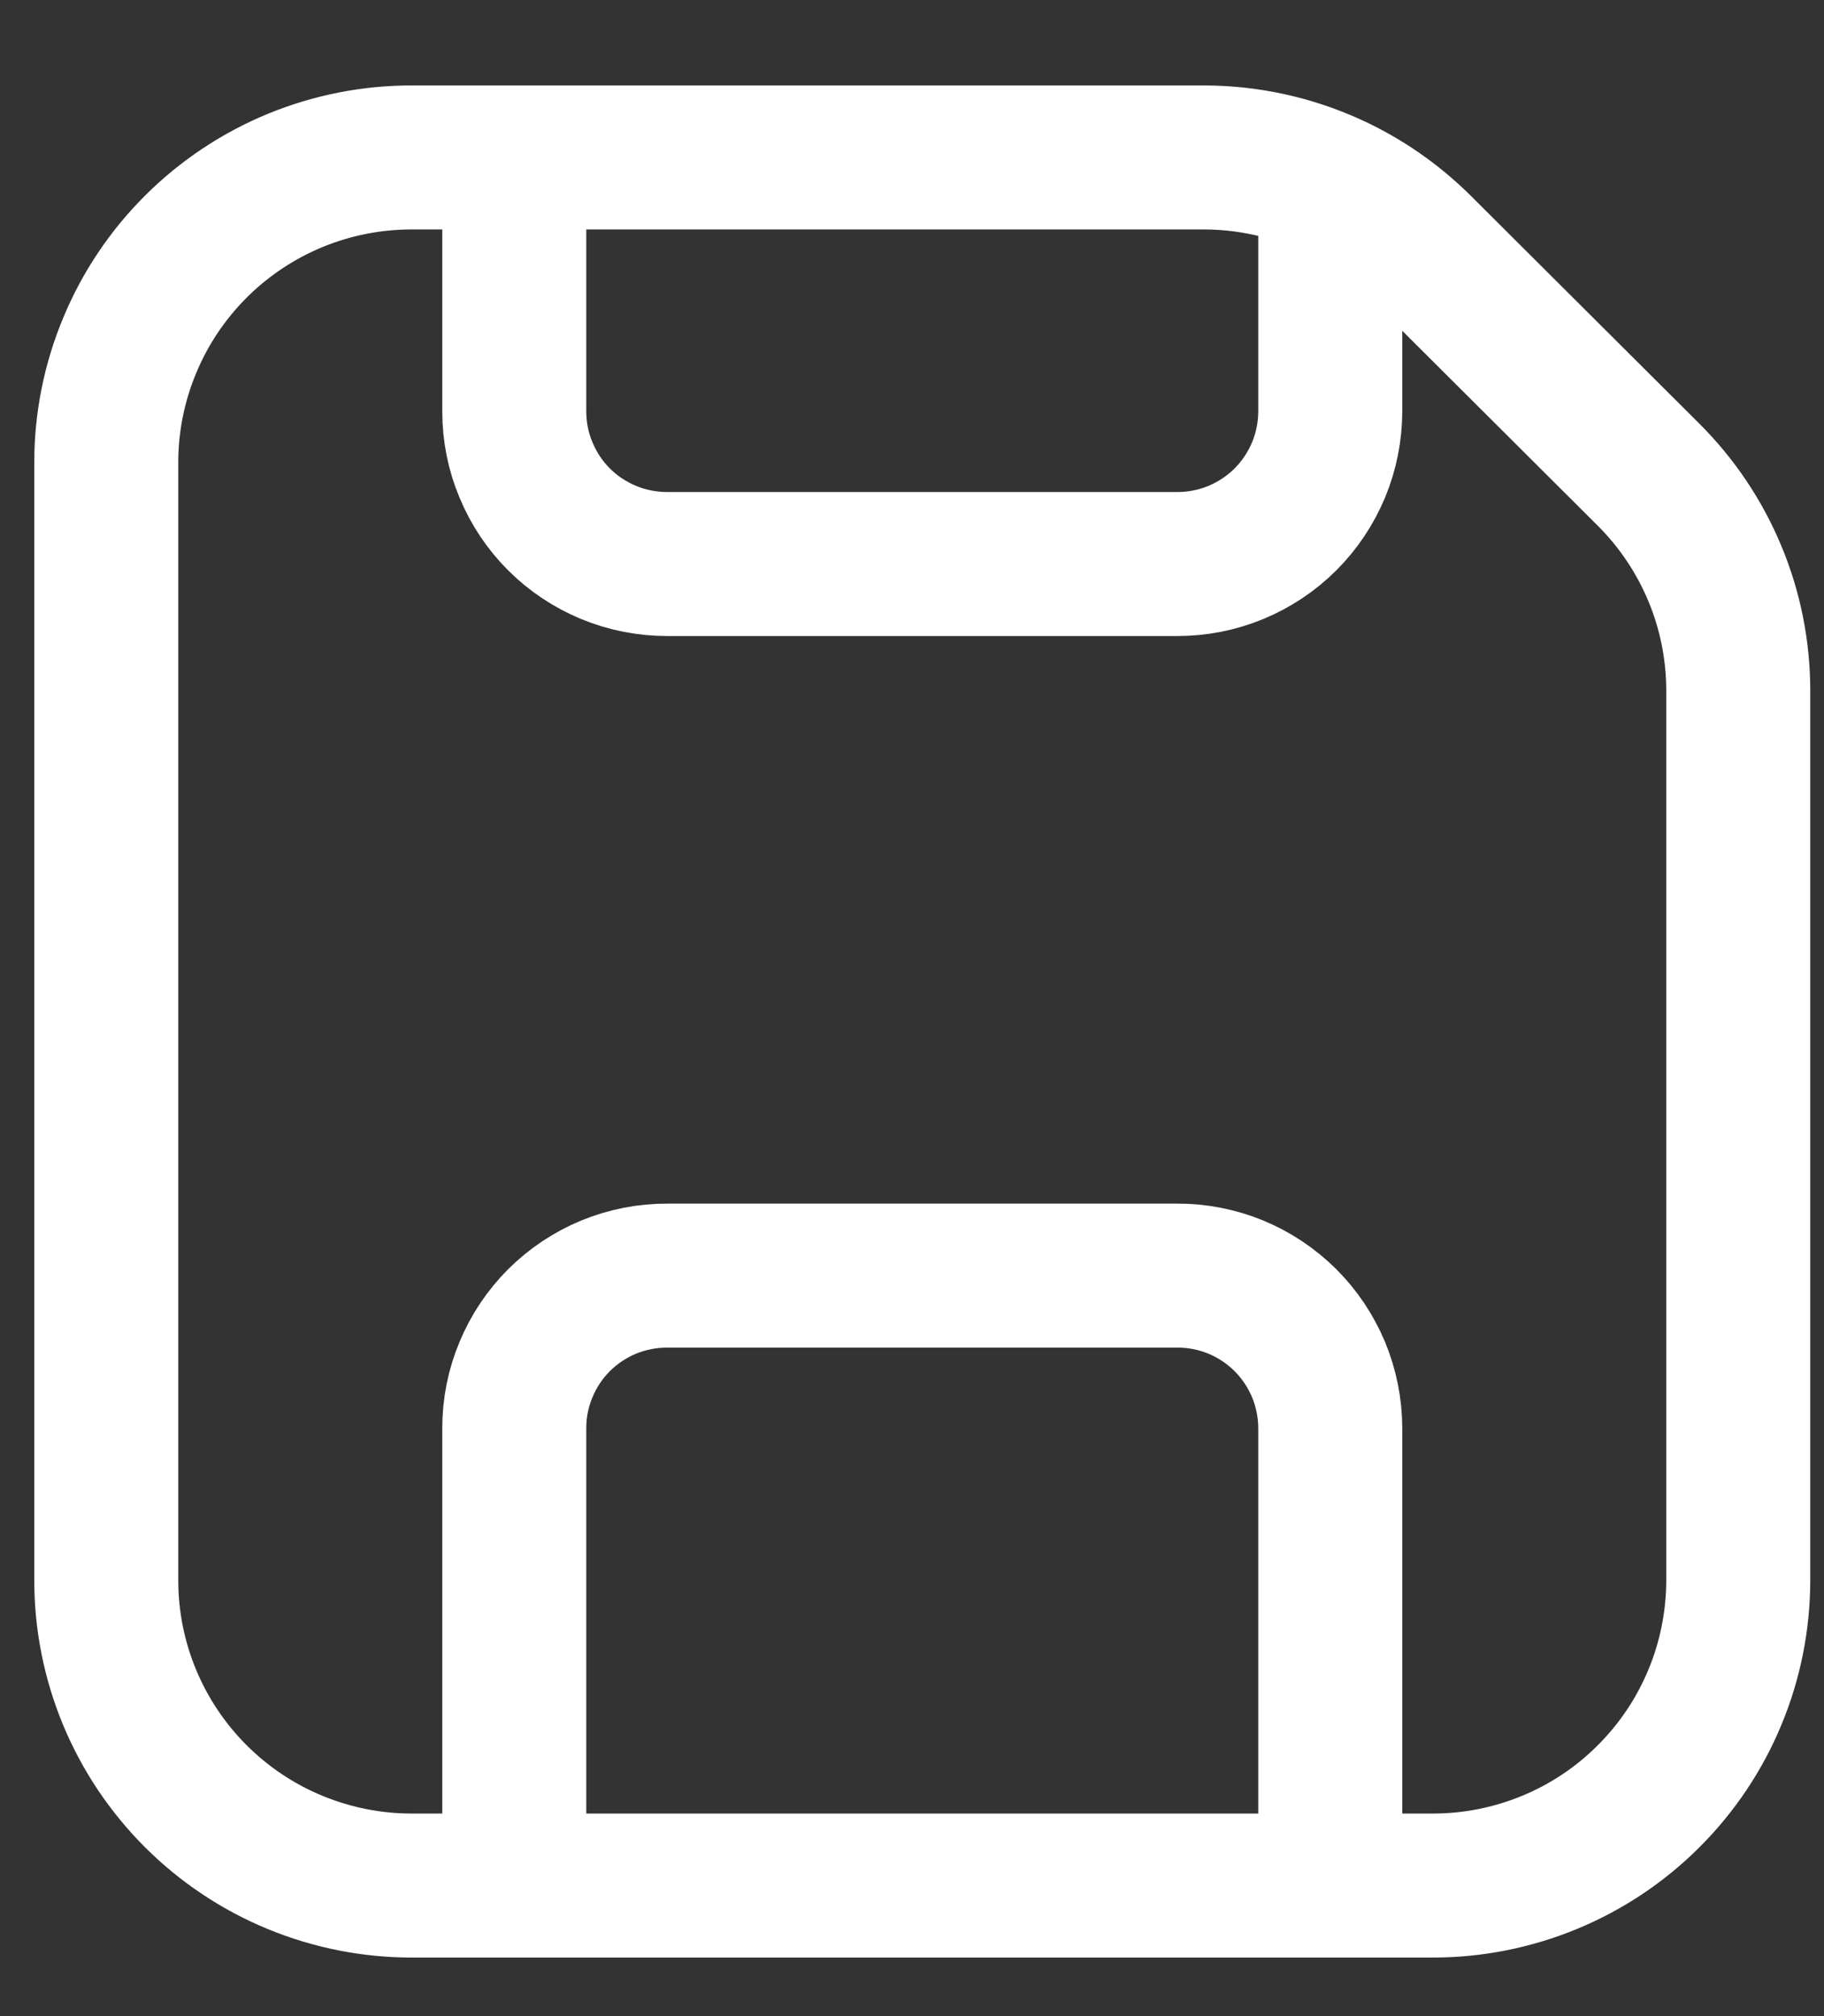 <svg width="19" height="21" viewBox="0 0 19 21" fill="none" xmlns="http://www.w3.org/2000/svg">
<rect x="0" y="0" width="19" height="21" fill="#333333" stroke="none"/>
<path d="M13.857 19.64V14.875C13.856 14.666 13.815 14.459 13.735 14.266C13.654 14.073 13.537 13.898 13.389 13.75C13.241 13.603 13.065 13.486 12.872 13.406C12.679 13.327 12.472 13.286 12.263 13.287H6.951C6.742 13.286 6.535 13.327 6.341 13.406C6.148 13.486 5.972 13.603 5.824 13.75C5.676 13.898 5.559 14.073 5.479 14.266C5.398 14.459 5.357 14.666 5.357 14.875V19.64M13.857 1.925V4.287C13.856 4.496 13.815 4.702 13.735 4.895C13.654 5.088 13.537 5.264 13.389 5.411C13.241 5.559 13.065 5.675 12.872 5.755C12.679 5.835 12.472 5.875 12.263 5.875H6.951C6.742 5.875 6.535 5.835 6.341 5.755C6.148 5.675 5.972 5.559 5.824 5.411C5.676 5.264 5.559 5.088 5.479 4.895C5.398 4.702 5.357 4.496 5.357 4.287V1.64M13.857 1.925C13.442 1.737 12.992 1.64 12.537 1.64H5.357M13.857 1.925C14.201 2.081 14.518 2.299 14.791 2.57L17.173 4.945C17.468 5.239 17.703 5.589 17.863 5.974C18.024 6.359 18.106 6.772 18.107 7.19V16.462C18.106 16.88 18.024 17.294 17.863 17.68C17.703 18.066 17.468 18.416 17.172 18.711C16.876 19.007 16.525 19.241 16.138 19.4C15.752 19.559 15.338 19.641 14.92 19.64H4.295C3.877 19.641 3.462 19.559 3.076 19.4C2.689 19.241 2.338 19.007 2.042 18.712C1.746 18.417 1.511 18.067 1.35 17.68C1.19 17.294 1.107 16.881 1.107 16.463V4.816C1.107 4.398 1.19 3.984 1.351 3.598C1.511 3.212 1.746 2.862 2.042 2.567C2.338 2.272 2.69 2.038 3.076 1.879C3.463 1.72 3.877 1.639 4.295 1.64H5.357" stroke="white" stroke-width="1.5" stroke-linecap="round" stroke-linejoin="round"/>
</svg>
